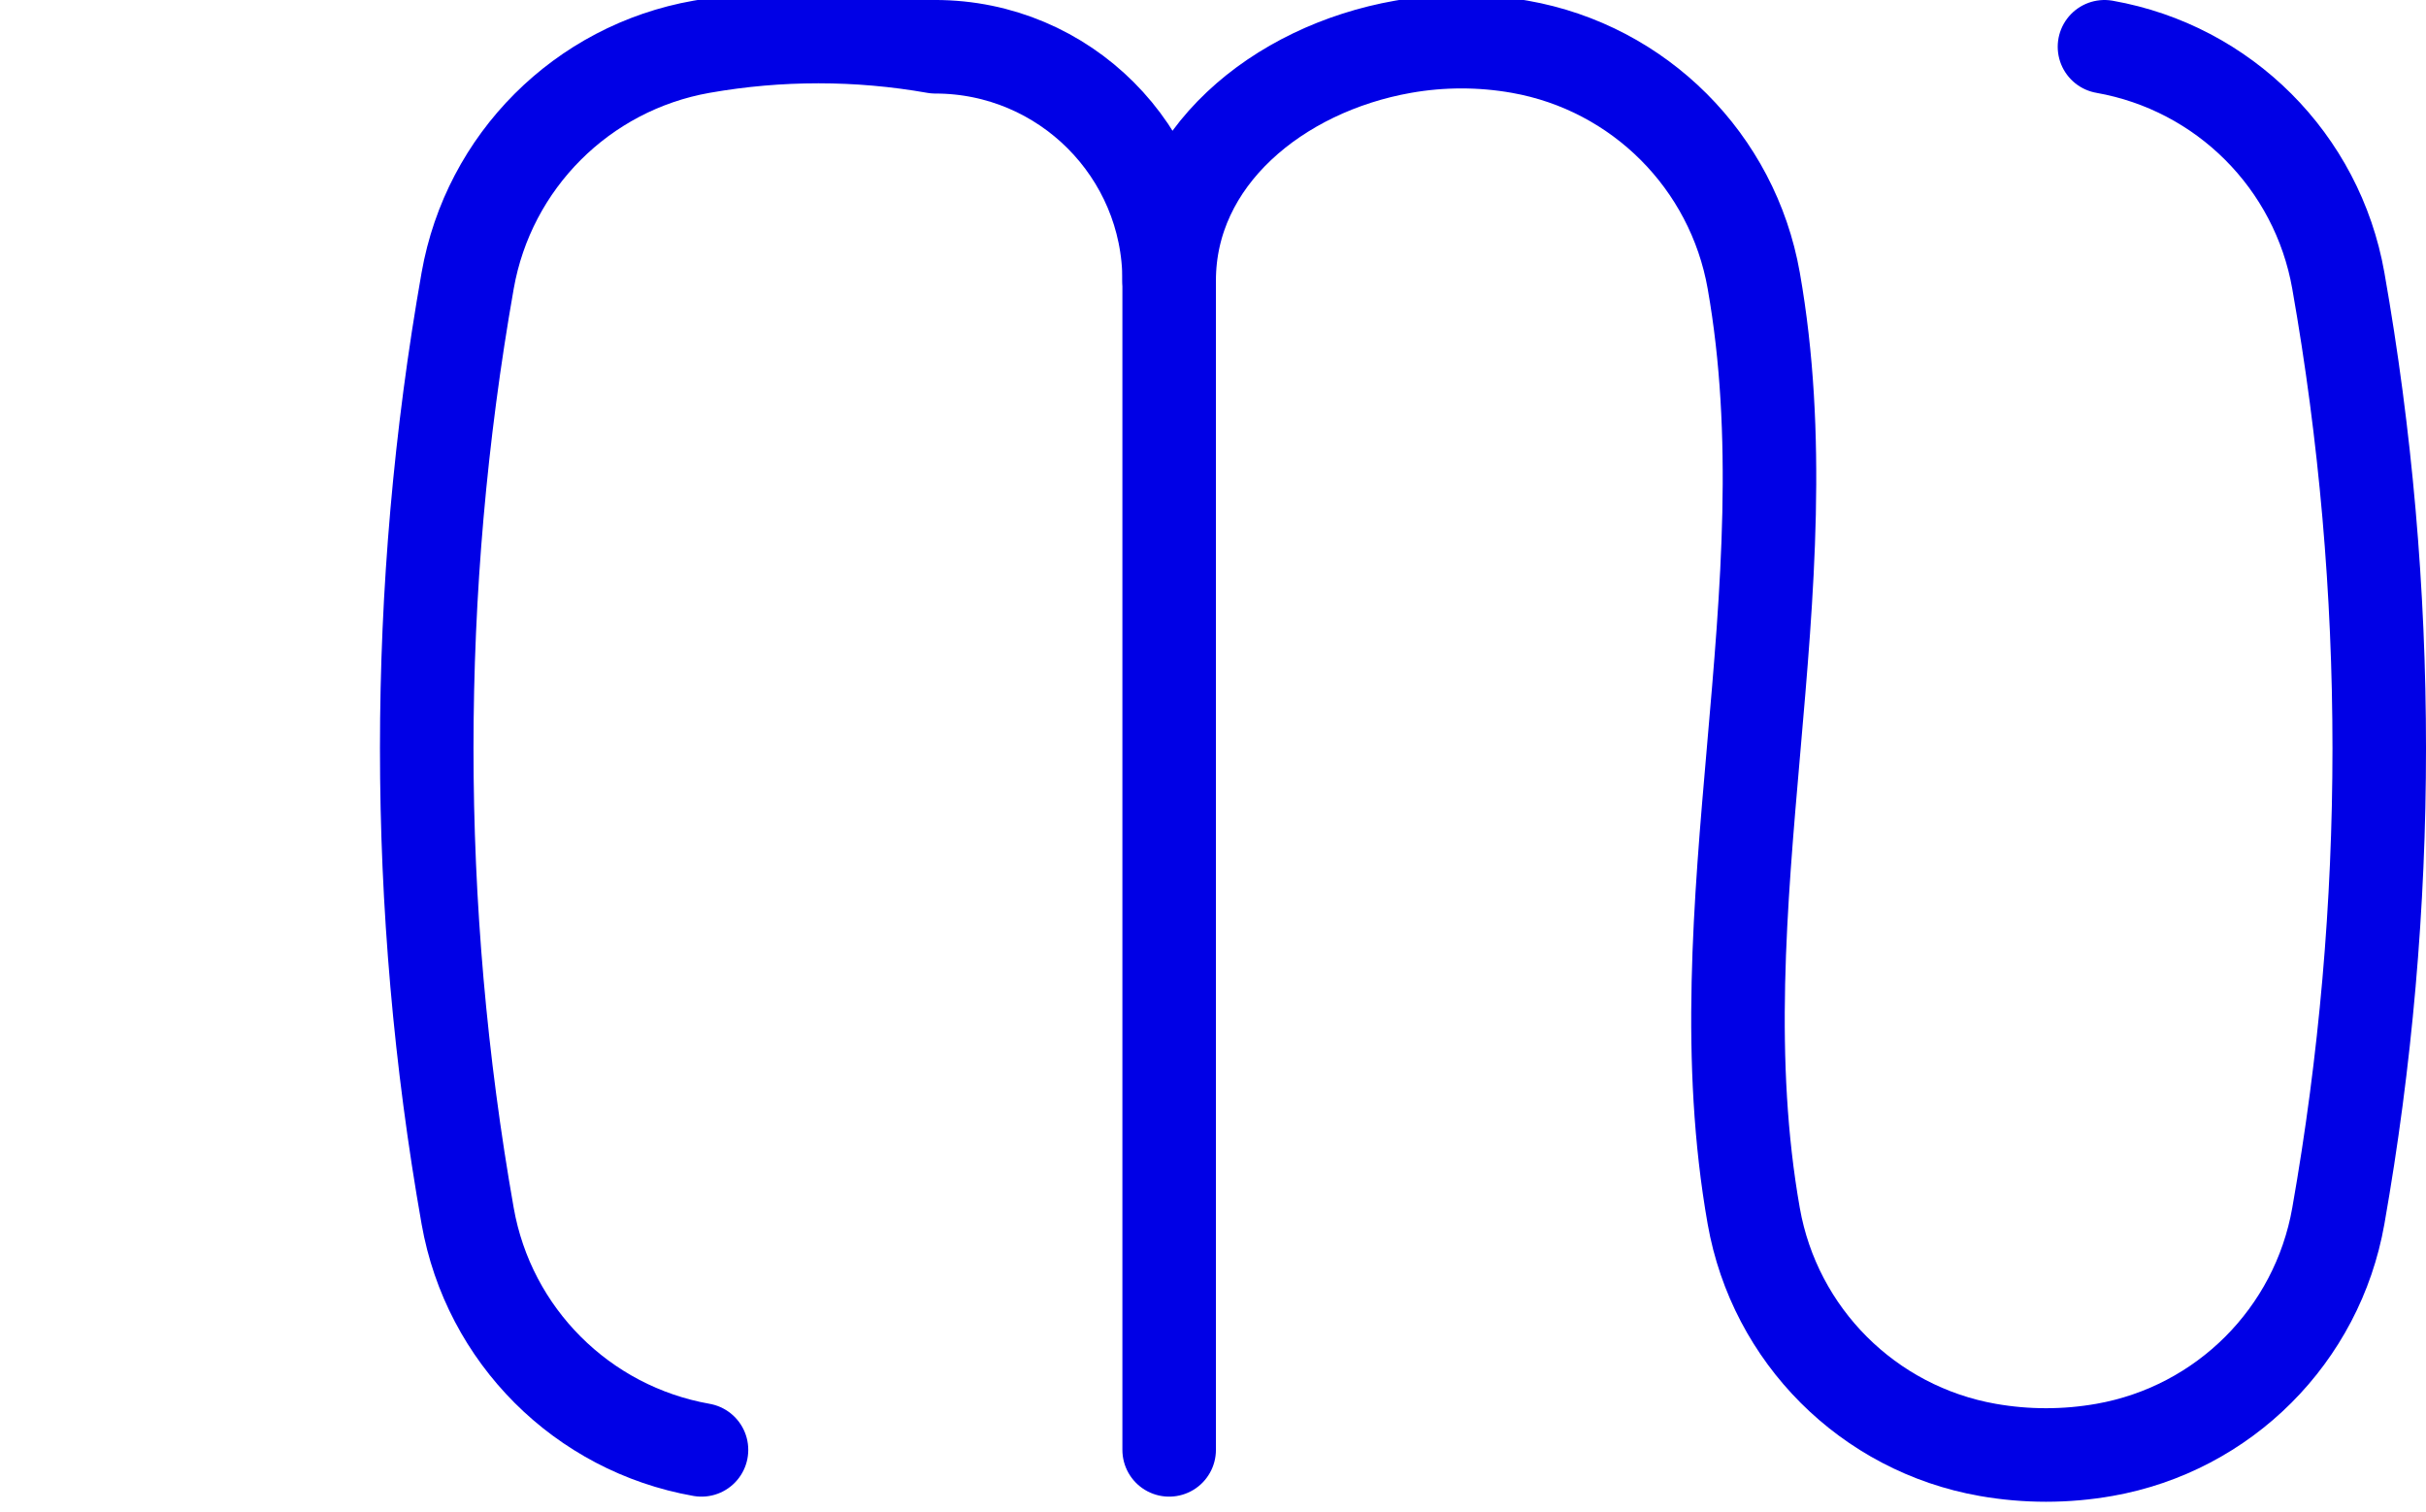 <?xml version="1.0"?>
<!-- Created by MetaPost 2.02 on 2023.01.15:1651 -->
<svg version="1.1" xmlns="http://www.w3.org/2000/svg" xmlns:xlink="http://www.w3.org/1999/xlink" width="51.875" height="32.328" viewBox="0 0 51.875 32.328">
<!-- Original BoundingBox: 8.125122 -1.109360 51.874878 31.218719 -->
  <path d="M15 31C12.448 30.55,10.45 28.552,10 26C8.833 19.384,8.833 12.616,10 6C10.45 3.448,12.448 1.45,15 1C16.654 0.708,18.346 0.708,20 1C22.761 1,25 3.239,25 6L25 31" style="stroke:rgb(0%,0%,89.999%); stroke-width: 2;stroke-linecap: round;stroke-linejoin: round;stroke-miterlimit: 10;fill: none;"></path>
  <path d="M25 6C25 3.382,27.313 1.474,30 1C30.827 0.854,31.673 0.854,32.5 1C35.052 1.45,37.05 3.448,37.5 6C38.667 12.616,36.333 19.384,37.5 26C37.95 28.552,39.948 30.55,42.5 31C43.327 31.146,44.173 31.146,45 31C47.552 30.55,49.55 28.552,50 26C51.167 19.384,51.167 12.616,50 6C49.55 3.448,47.552 1.45,45 1" style="stroke:rgb(0%,0%,89.999%); stroke-width: 2;stroke-linecap: round;stroke-linejoin: round;stroke-miterlimit: 10;fill: none;"></path>
</svg>
